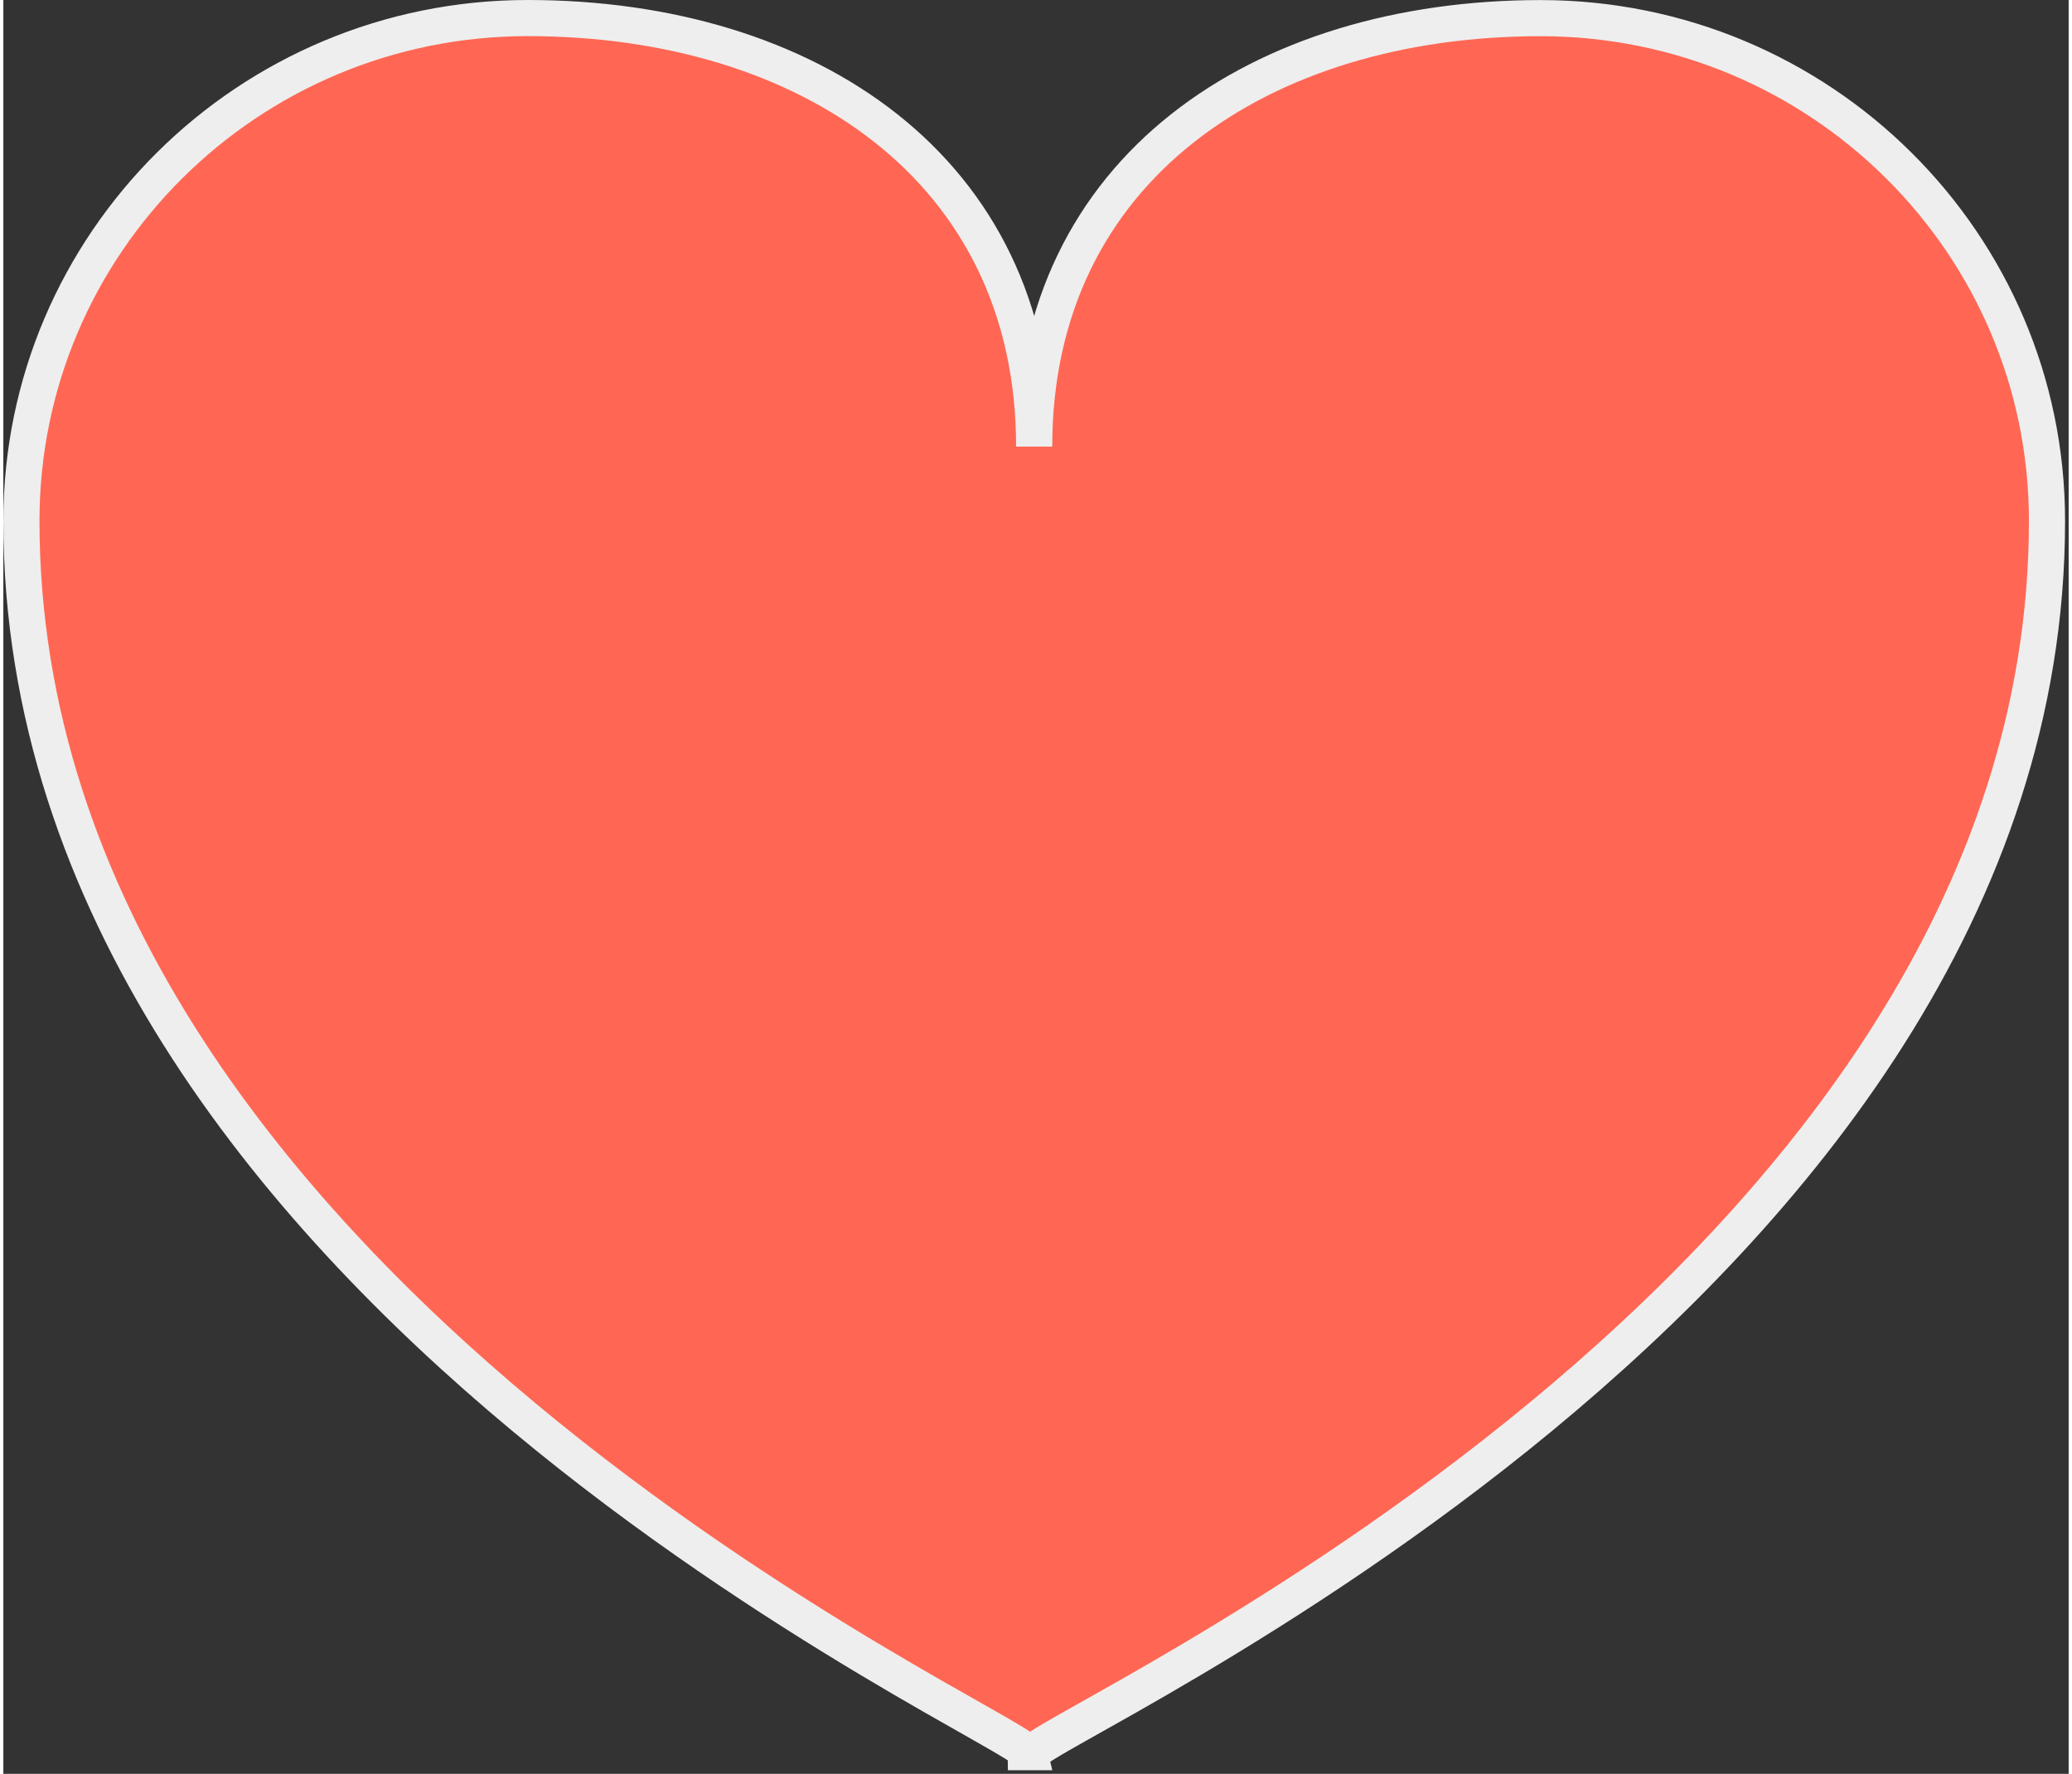 <?xml version="1.0" encoding="UTF-8" standalone="no"?>
<!DOCTYPE svg PUBLIC "-//W3C//DTD SVG 1.1//EN" "http://www.w3.org/Graphics/SVG/1.1/DTD/svg11.dtd">
<svg version="1.1" xmlns="http://www.w3.org/2000/svg" xmlns:xlink="http://www.w3.org/1999/xlink" preserveAspectRatio="xMidYMid meet" viewBox="123.378 137.5 285.77 245.5" width="280.27" height="240"><rect x="123.378" y="137.5" width="285.77" height="245.5" fill="#333333" stroke="none"/><defs><path d="M336.08 140.01C374.78 140.01 406.15 171.16 406.15 209.59C406.16 316.01 266.02 377.07 266.02 380C266.02 380 264.87 380 264.87 380C264.87 377.07 125.88 316.01 125.88 209.58C125.88 171.15 157.25 140 195.95 140C234.65 140 266.02 160.87 266.01 199.31C266.01 160.88 297.38 140.01 336.08 140.01Z" id="e17dxBJcE"></path></defs><g><g><use xlink:href="#e17dxBJcE" opacity="1" fill="#ff6754" fill-opacity="1"></use><g><use xlink:href="#e17dxBJcE" opacity="1" fill-opacity="0" stroke="#eeeeee" stroke-width="5" stroke-opacity="1"></use></g></g></g></svg>